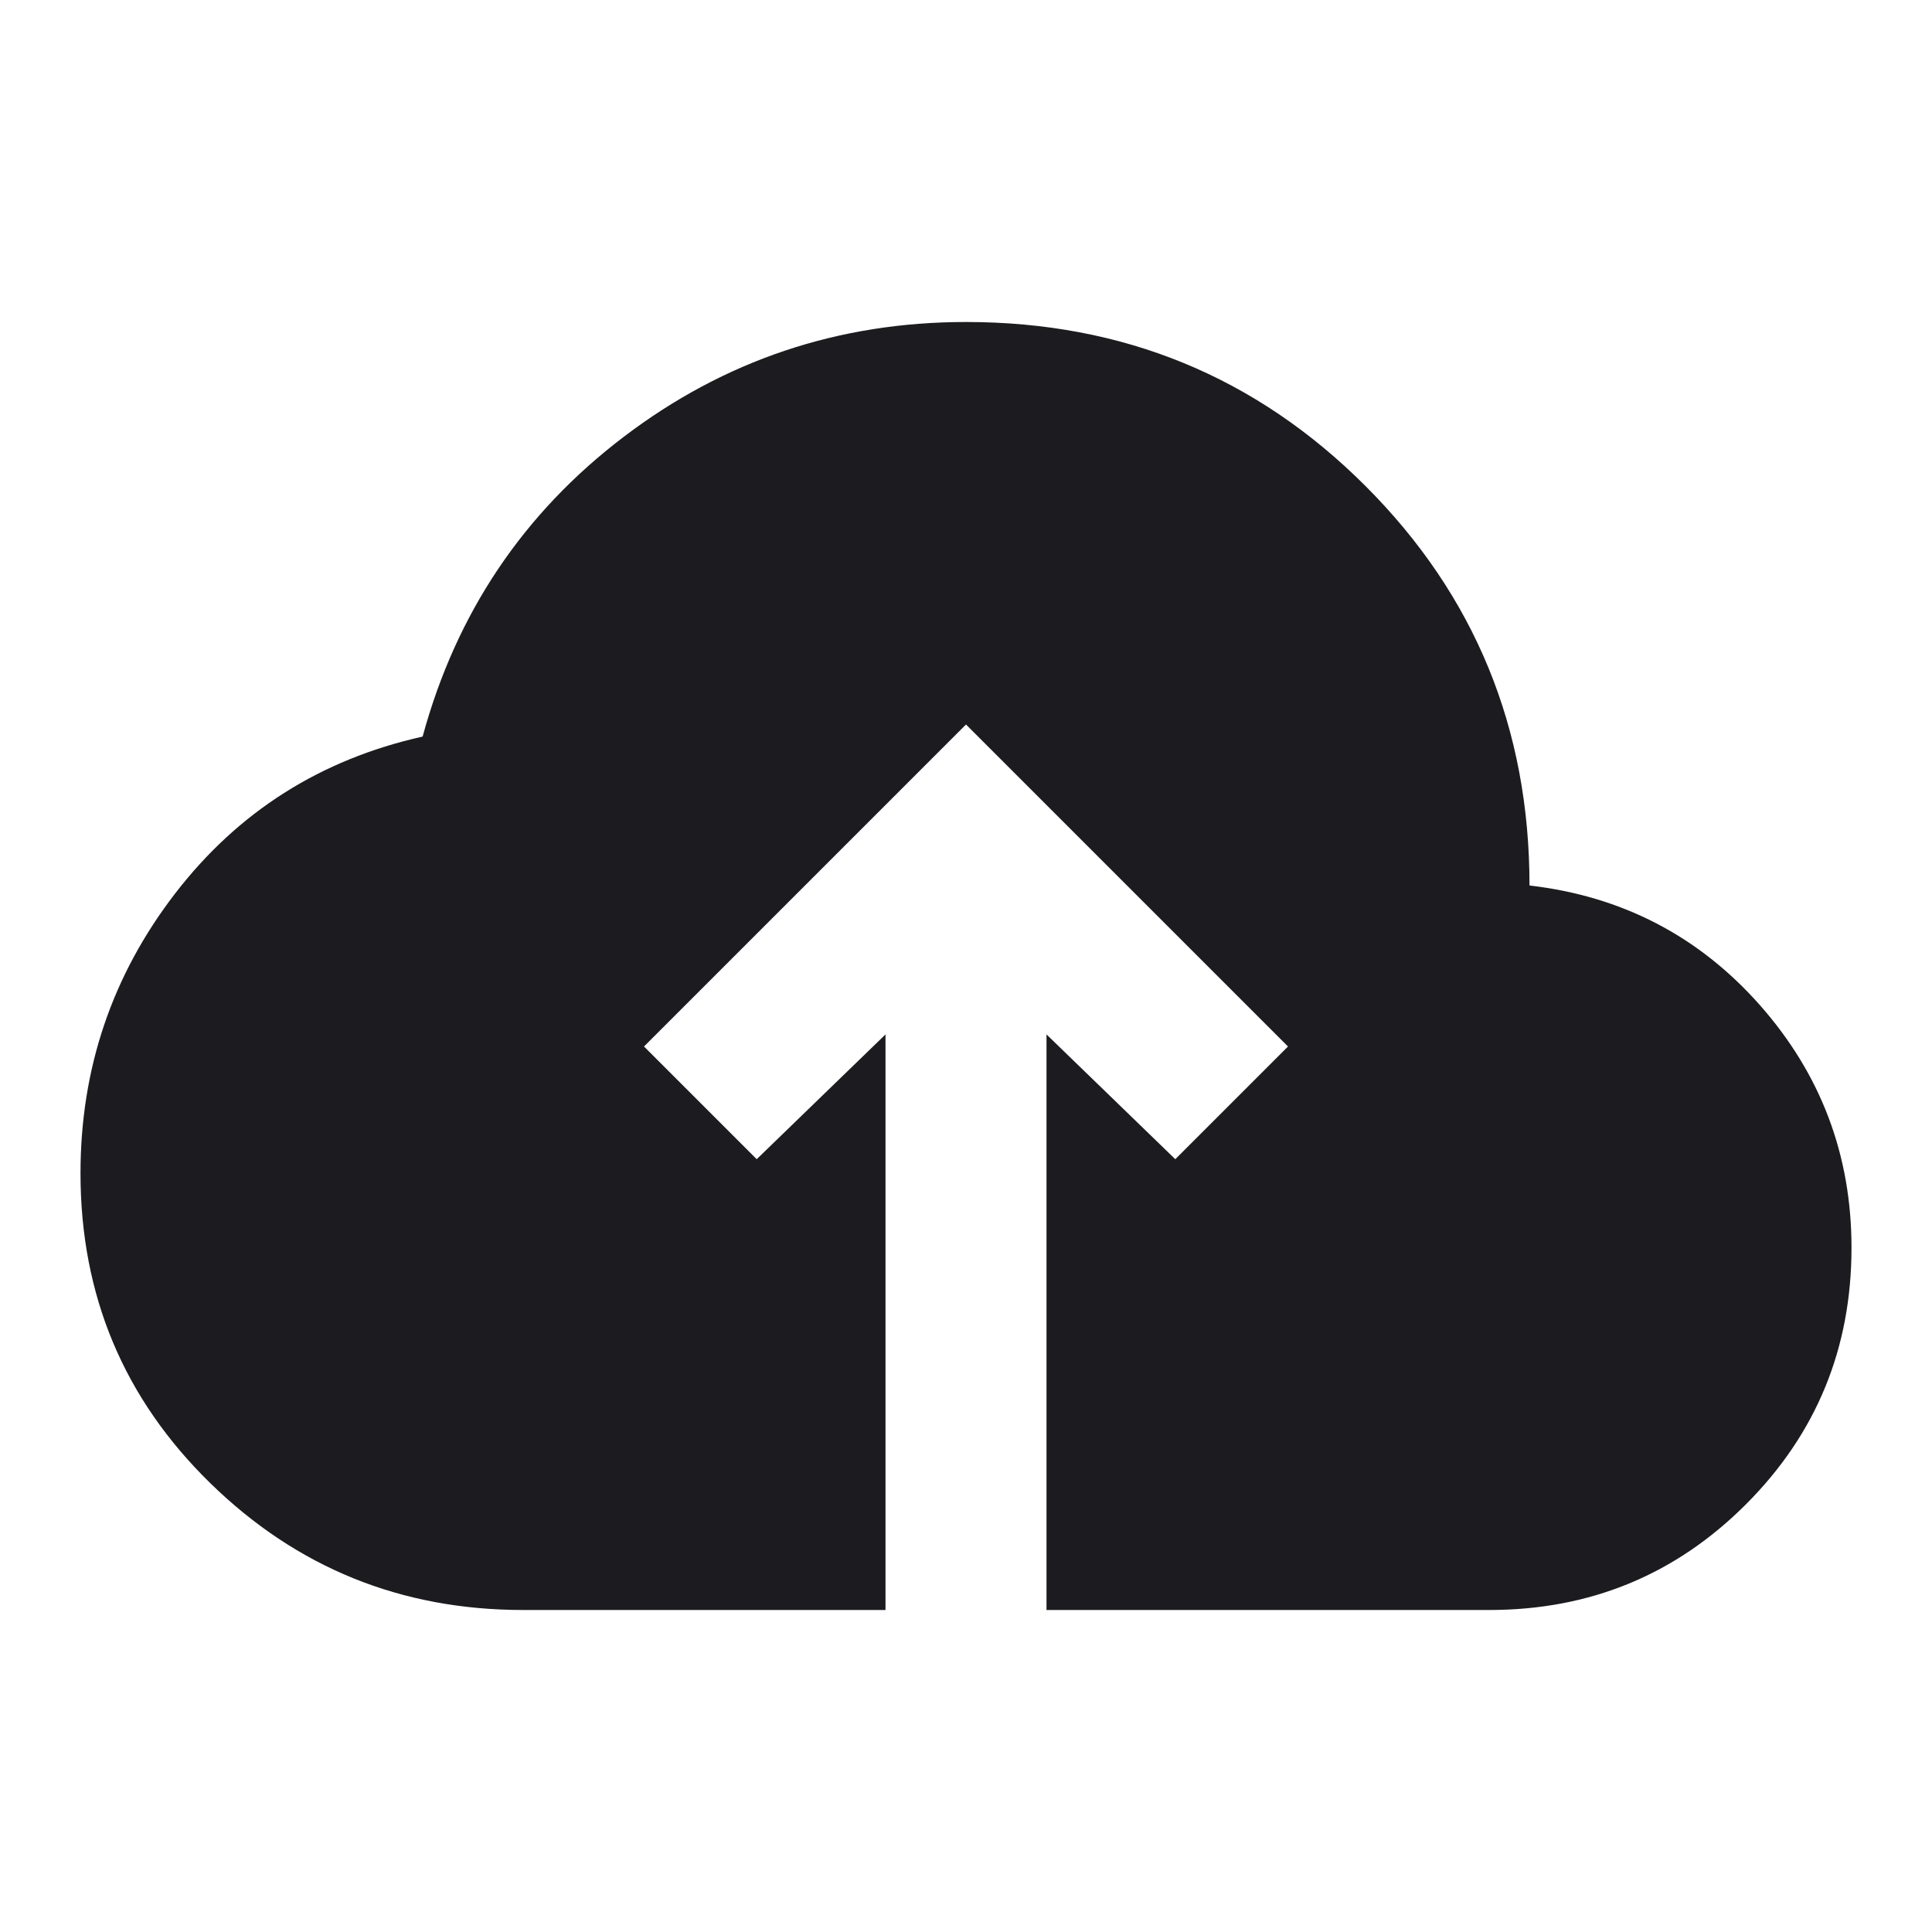<svg width="24" height="24" viewBox="0 0 24 24" fill="none" xmlns="http://www.w3.org/2000/svg">
<mask id="mask0_2_81" style="mask-type:alpha" maskUnits="userSpaceOnUse" x="0" y="0" width="24" height="24">
<rect width="24" height="24" fill="#D9D9D9"/>
</mask>
<g mask="url(#mask0_2_81)">
<path d="M11 20H6.5C4.983 20 3.688 19.475 2.613 18.425C1.538 17.375 1 16.092 1 14.575C1 13.275 1.392 12.117 2.175 11.1C2.958 10.083 3.983 9.433 5.25 9.15C5.667 7.617 6.5 6.375 7.75 5.425C9 4.475 10.417 4 12 4C13.95 4 15.604 4.679 16.962 6.037C18.321 7.396 19 9.05 19 11C20.15 11.133 21.104 11.629 21.863 12.487C22.621 13.346 23 14.35 23 15.5C23 16.75 22.563 17.813 21.688 18.688C20.813 19.563 19.75 20 18.5 20H13V12.85L14.6 14.4L16 13L12 9L8 13L9.4 14.4L11 12.85V20Z" fill="#1C1B1F"/>
</g>
</svg>
